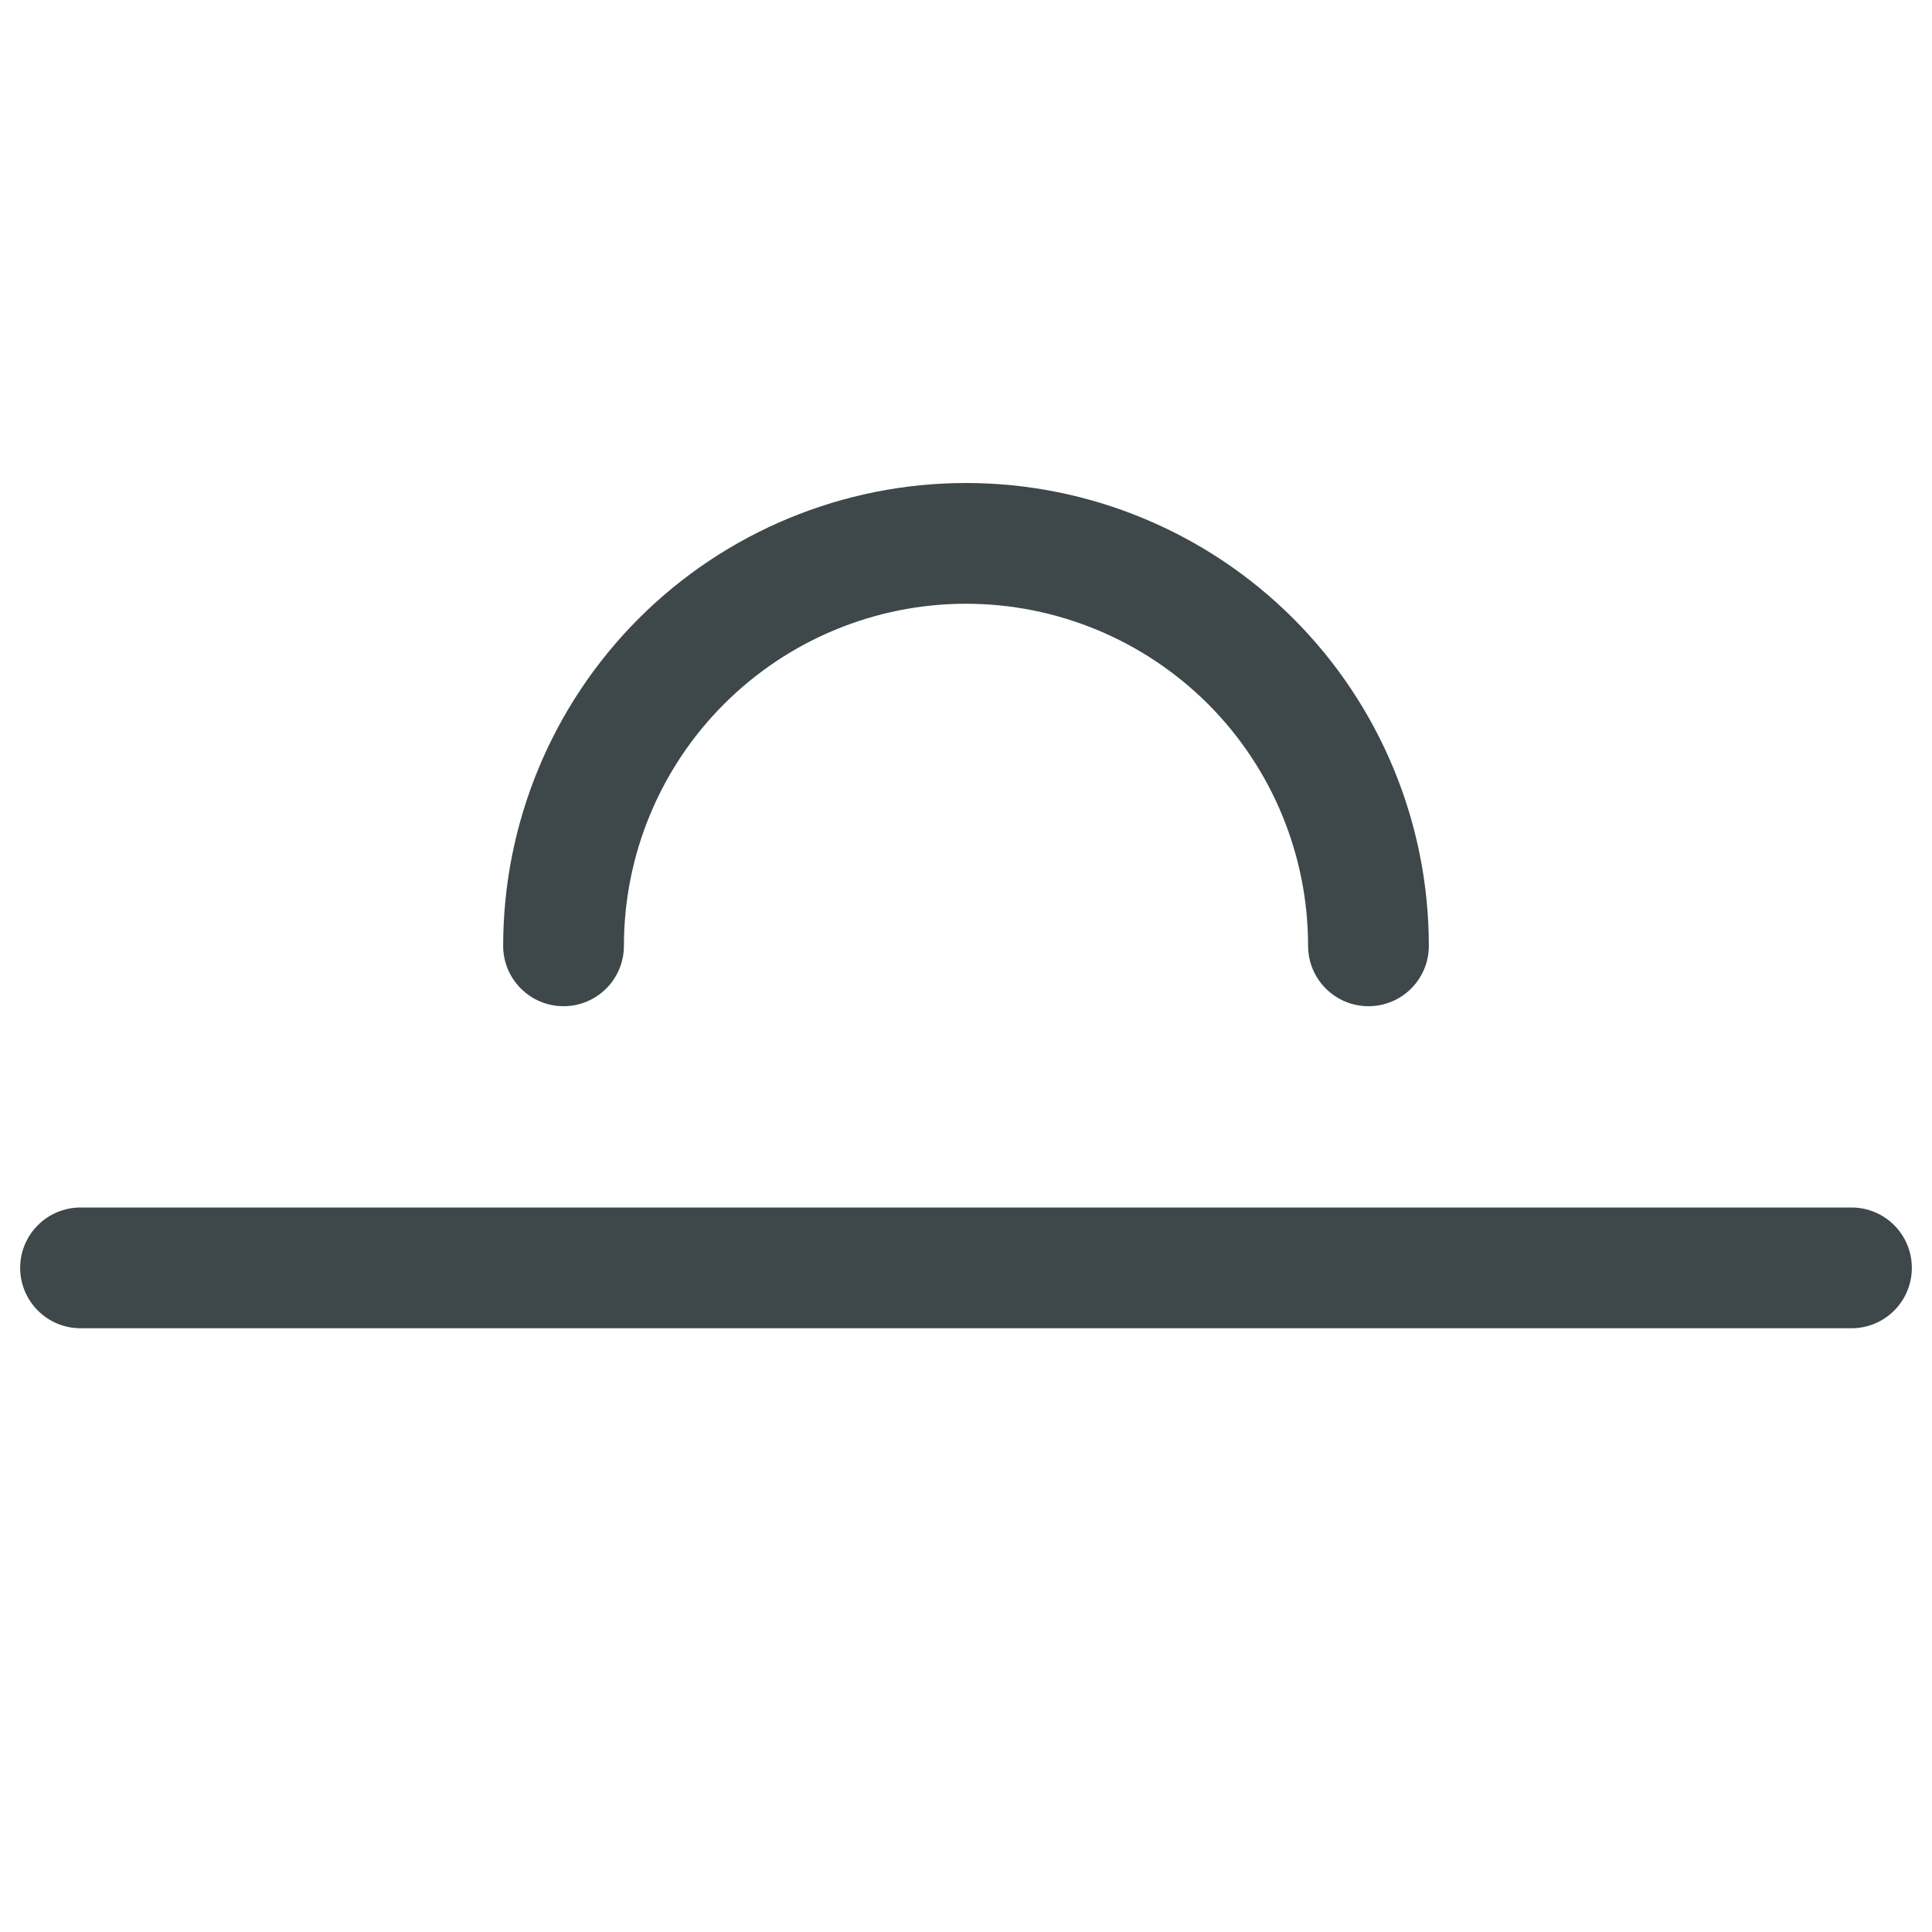 <svg width="16" height="16" viewBox="0 0 16 16" fill="none" xmlns="http://www.w3.org/2000/svg">
<path fill-rule="evenodd" clip-rule="evenodd" d="M5.289 5.123C6.008 4.404 6.983 4 8 4C9.017 4 9.992 4.404 10.711 5.123C11.43 5.842 11.833 6.817 11.833 7.833C11.833 8.109 11.61 8.333 11.333 8.333C11.057 8.333 10.833 8.109 10.833 7.833C10.833 7.082 10.535 6.361 10.004 5.83C9.472 5.299 8.751 5 8 5C7.249 5 6.528 5.299 5.997 5.83C5.465 6.361 5.167 7.082 5.167 7.833C5.167 8.109 4.943 8.333 4.667 8.333C4.391 8.333 4.167 8.109 4.167 7.833C4.167 6.817 4.571 5.842 5.289 5.123ZM0.167 10.5C0.167 10.224 0.391 10 0.667 10H15.333C15.61 10 15.833 10.224 15.833 10.5C15.833 10.776 15.61 11 15.333 11H0.667C0.391 11 0.167 10.776 0.167 10.5Z" fill="#3E4749"/>
</svg>
